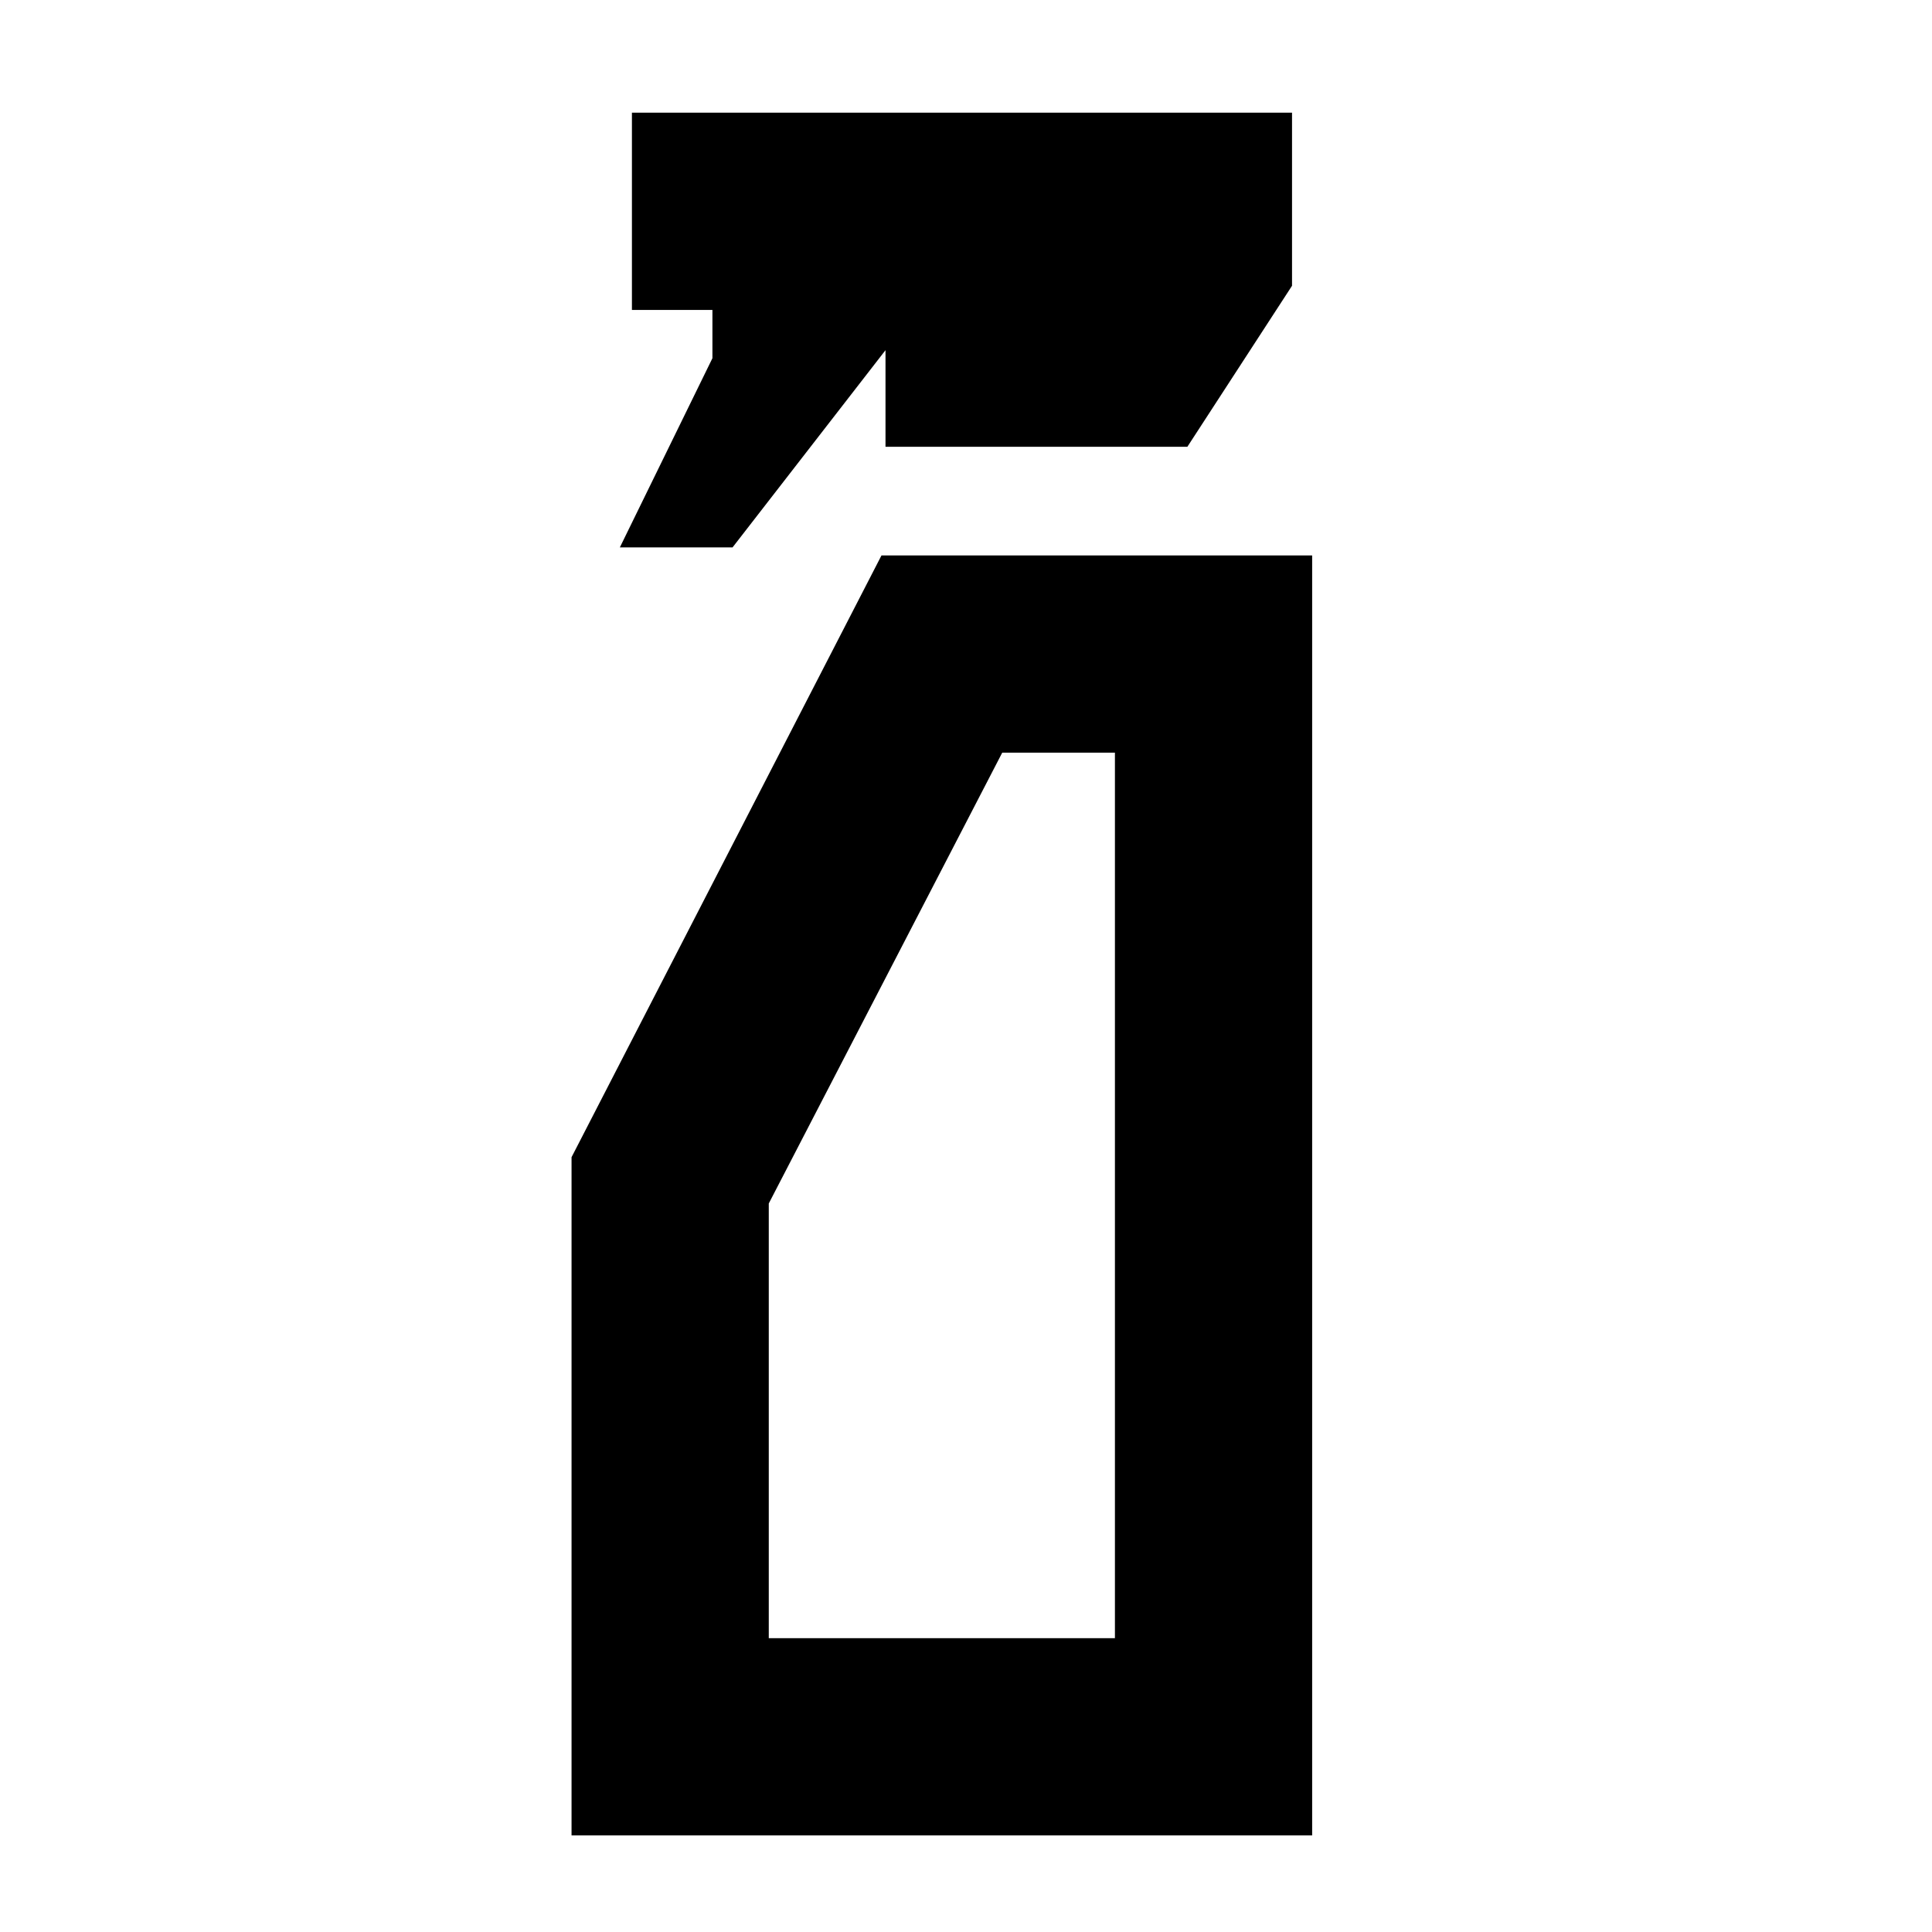 <svg xmlns="http://www.w3.org/2000/svg" height="20" viewBox="0 -960 960 960" width="20"><path d="m308-688 46-94v-24h-40v-98h328v86l-52 80H440v-48l-76 98h-56ZM284-48v-337l154-299h214v636H284Zm98-98h172v-440h-56L382-362v216Zm0 0h172-172Z"/></svg>